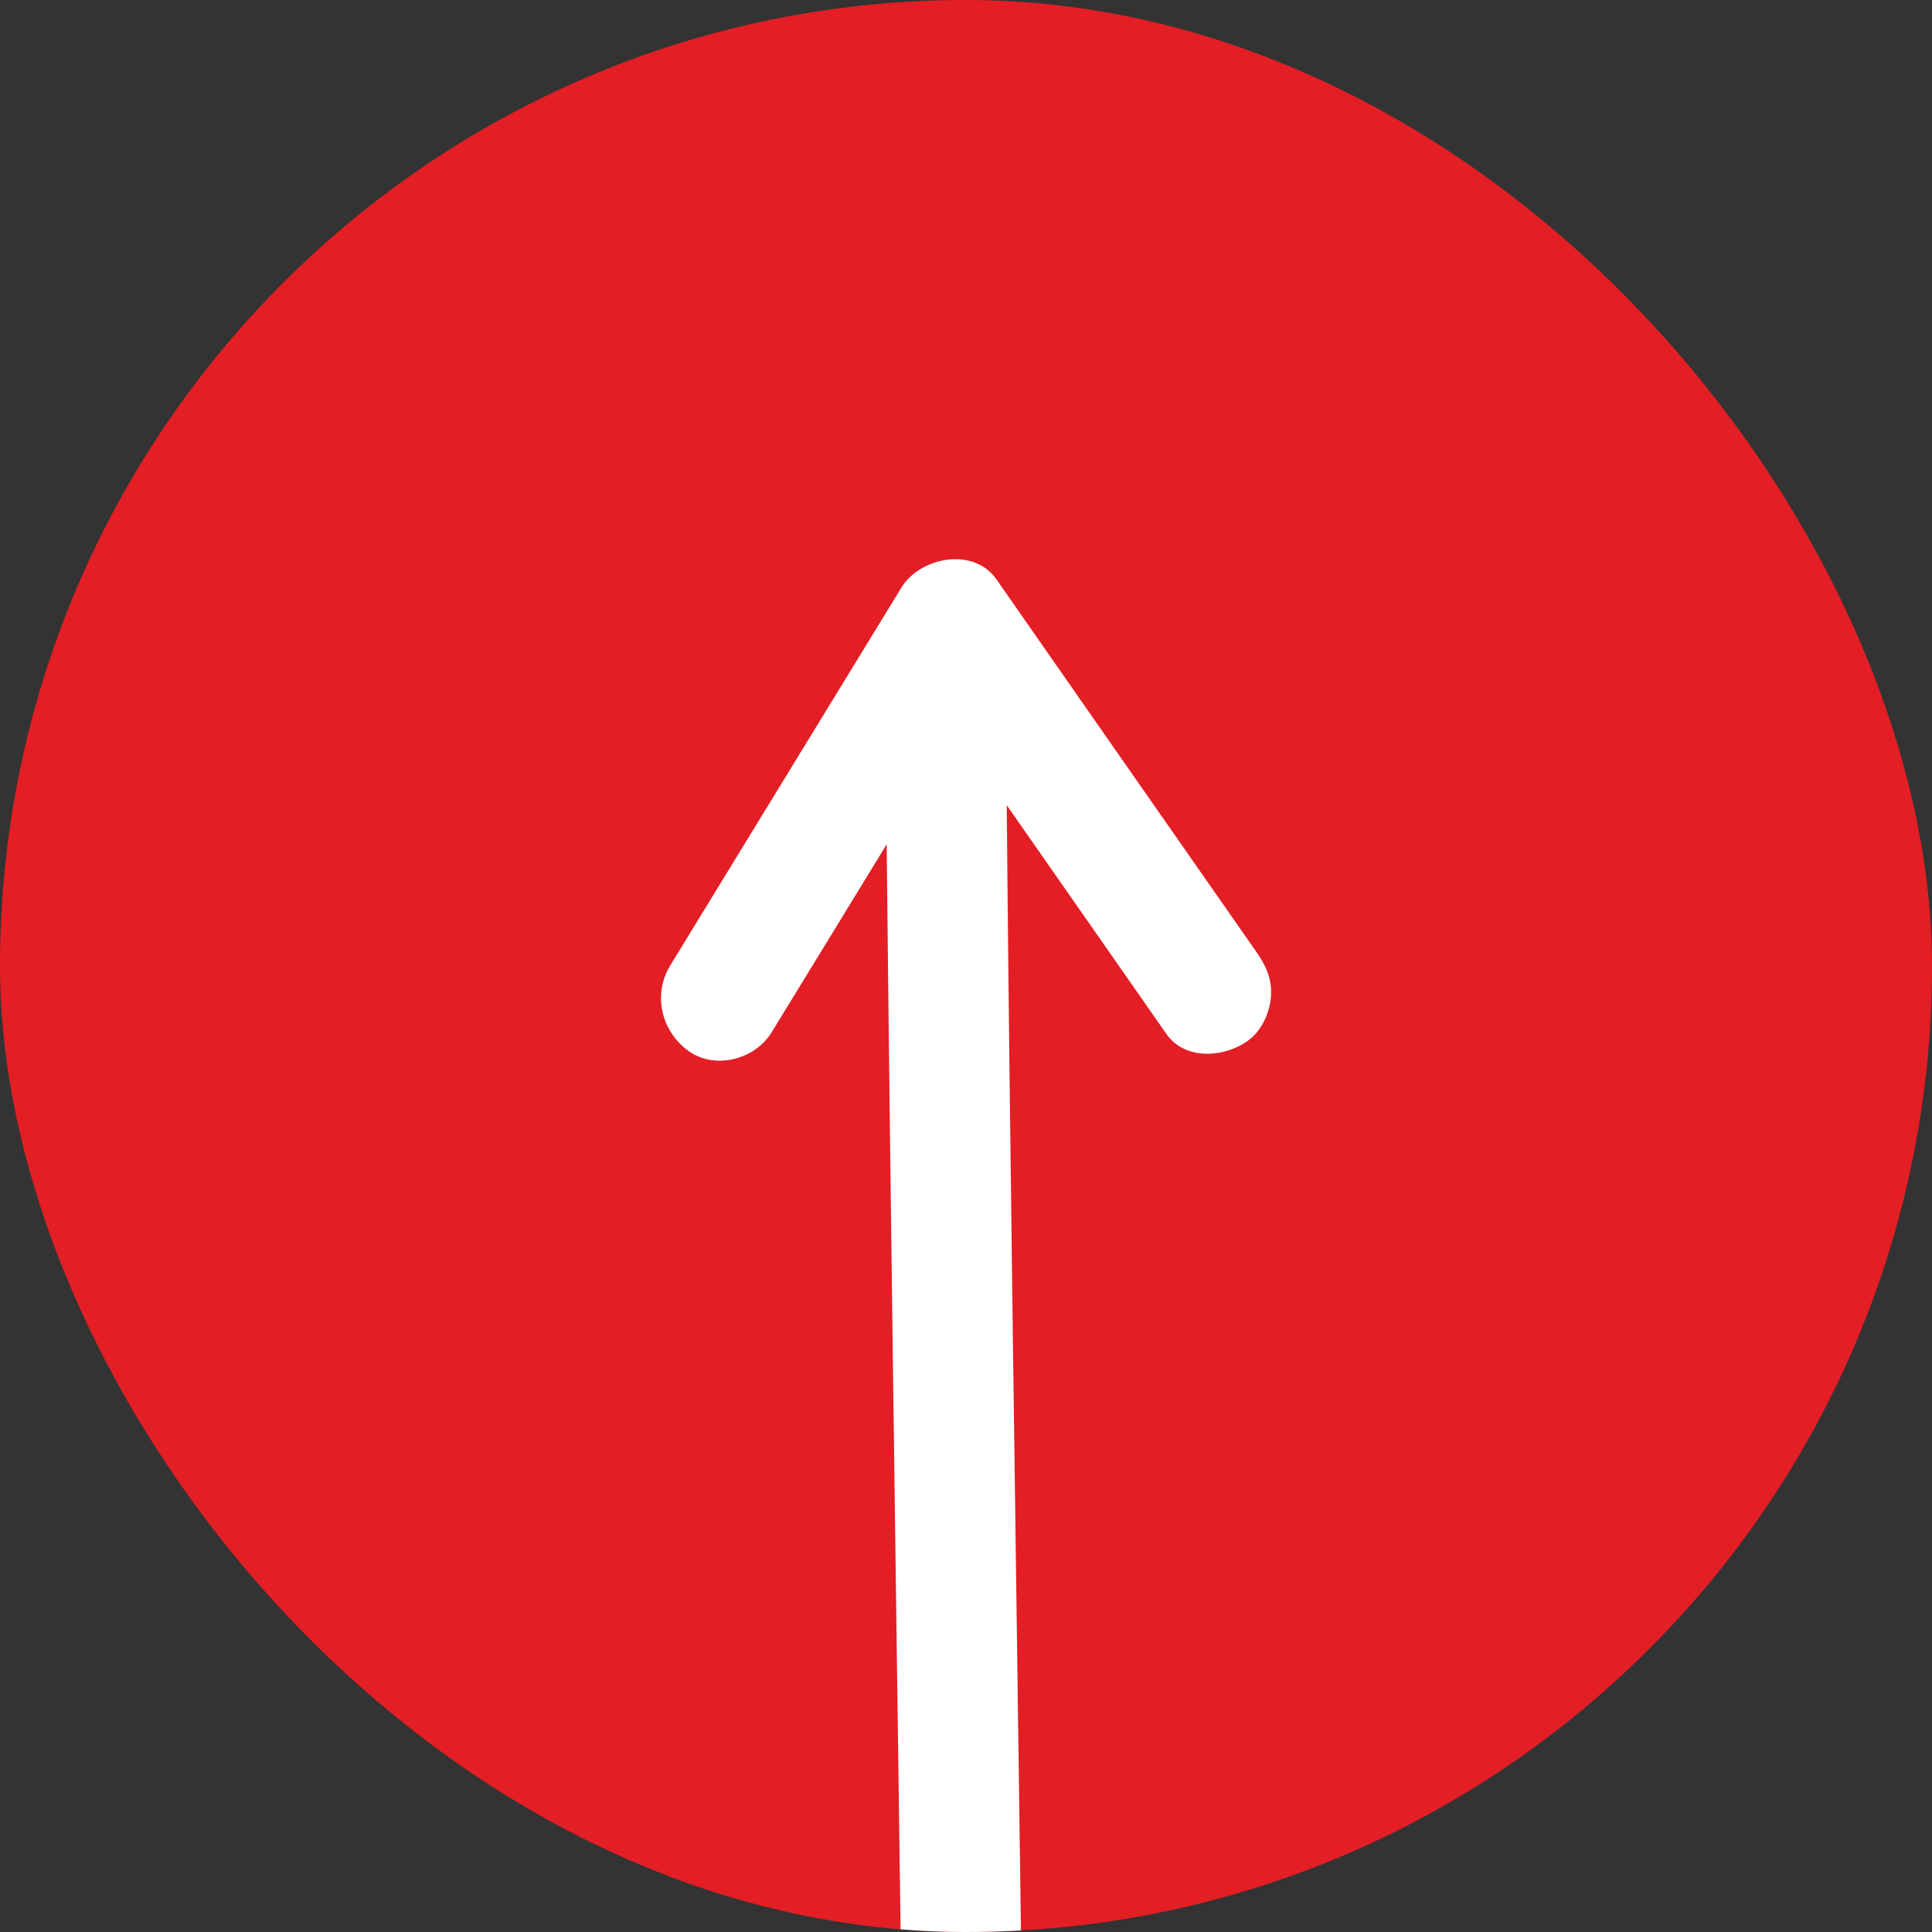 <svg width="38" height="38" viewBox="0 0 38 38" fill="none" xmlns="http://www.w3.org/2000/svg">
<rect x="0" y="0" width="38" height="38" fill="#333333" stroke="none"/>
<g clip-path="url(#clip0_2183_752)">
<rect width="38" height="38" rx="19" fill="#E31E25"/>
<g clip-path="url(#clip1_2183_752)">
<path d="M13.185 18.986C14.702 16.511 16.212 14.032 17.729 11.558C18.099 10.956 19.149 10.749 19.6 11.397C21.295 13.83 22.992 16.261 24.689 18.691C24.881 18.964 25.014 19.217 25 19.568C24.988 19.867 24.843 20.215 24.616 20.413C24.173 20.795 23.326 20.89 22.942 20.337C21.894 18.837 20.849 17.337 19.801 15.837C19.815 17.51 19.834 19.183 19.853 20.856C19.896 24.424 19.943 27.989 19.993 31.557C20.048 35.548 20.102 39.537 20.157 43.529C20.207 47.196 20.256 50.867 20.301 54.534C20.332 57.094 20.365 59.653 20.382 62.215C20.384 62.422 20.384 62.629 20.384 62.834C20.387 63.472 19.766 64.054 19.147 63.995C18.481 63.934 18.018 63.408 18.016 62.724C18.007 60.333 17.976 57.941 17.947 55.55C17.905 51.982 17.857 48.416 17.808 44.849C17.753 40.857 17.698 36.868 17.644 32.877C17.594 29.209 17.544 25.539 17.499 21.872C17.478 20.116 17.457 18.362 17.44 16.606C16.686 17.839 15.932 19.073 15.176 20.305C14.847 20.844 14.055 21.046 13.538 20.668C13.009 20.284 12.832 19.563 13.185 18.986Z" fill="white"/>
</g>
</g>
<defs>
<clipPath id="clip0_2183_752">
<rect width="38" height="38" rx="19" fill="white"/>
</clipPath>
<clipPath id="clip1_2183_752">
<rect width="12" height="53" fill="white" transform="matrix(-1 0 0 1 25 11)"/>
</clipPath>
</defs>
</svg>
